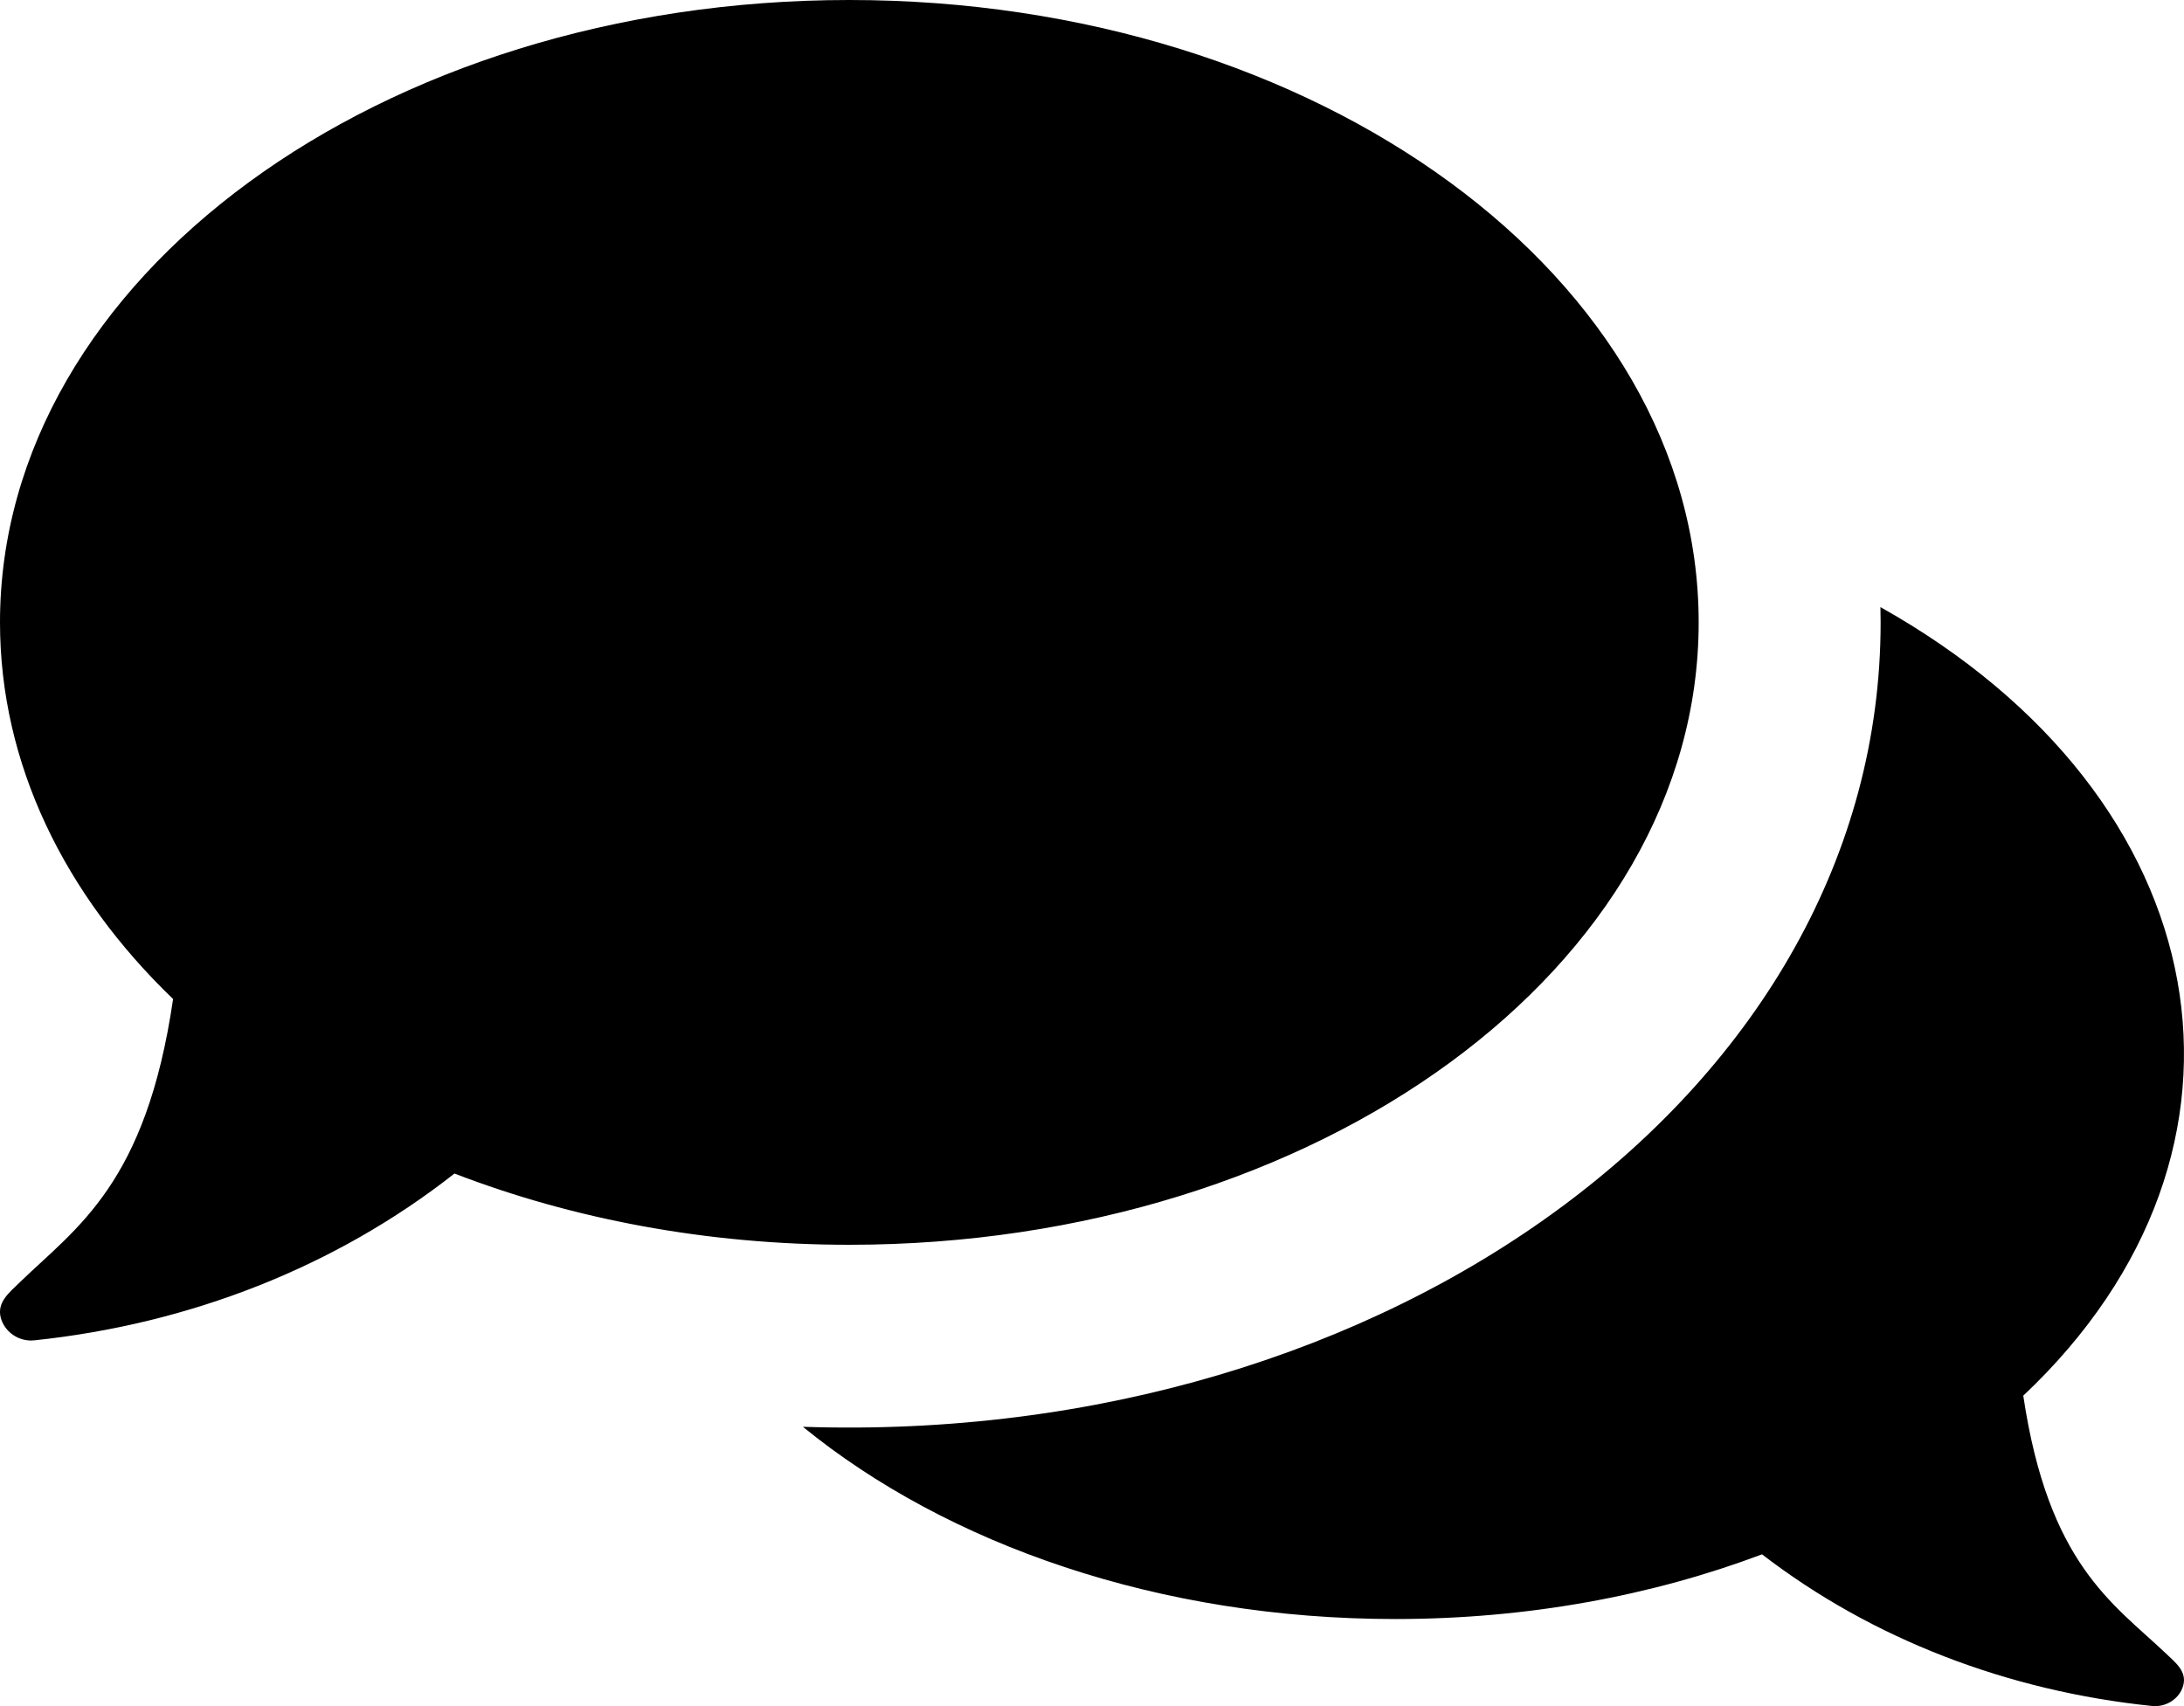 <?xml version="1.0" encoding="UTF-8"?>
<svg width="32px" height="25px" viewBox="0 0 32 25" version="1.1" xmlns="http://www.w3.org/2000/svg" xmlns:xlink="http://www.w3.org/1999/xlink">
    <!-- Generator: Sketch 60.1 (88133) - https://sketch.com -->
    <title>Shape</title>
    <desc>Created with Sketch.</desc>
    <g id="Page-1" stroke="none" stroke-width="1">
        <g id="19-11-13-Kontakt_utfälld" transform="translate(-264, -444)" fillRule="nonzero">
            <g id="comments" transform="translate(264, 444)">
                <path d="M12.444,18.24 C10.356,18.24 8.387,17.862 6.659,17.196 C4.916,18.566 2.777,19.401 0.505,19.64 C0.489,19.642 0.472,19.643 0.456,19.643 C0.248,19.643 0.061,19.503 0.01,19.305 C-0.044,19.084 0.126,18.948 0.295,18.785 C1.129,17.98 2.141,17.346 2.536,14.639 C0.945,13.107 0,11.195 0,9.12 C0,4.083 5.572,0 12.444,0 C19.317,0 24.889,4.083 24.889,9.12 C24.889,14.161 19.317,18.24 12.444,18.24 Z M31.726,24.22 C30.951,23.488 30.012,22.912 29.645,20.451 C33.467,16.848 32.543,11.694 27.552,8.896 C27.554,8.971 27.555,9.045 27.555,9.12 C27.555,15.955 20.356,21.195 11.764,20.907 C13.882,22.635 16.985,23.724 20.444,23.724 C22.384,23.724 24.212,23.381 25.817,22.776 C27.435,24.021 29.421,24.78 31.531,24.998 C31.741,25.02 31.94,24.888 31.99,24.693 C32.041,24.492 31.883,24.368 31.726,24.22 L31.726,24.22 Z" id="Shape"></path>
            </g>
        </g>
    </g>
</svg>
